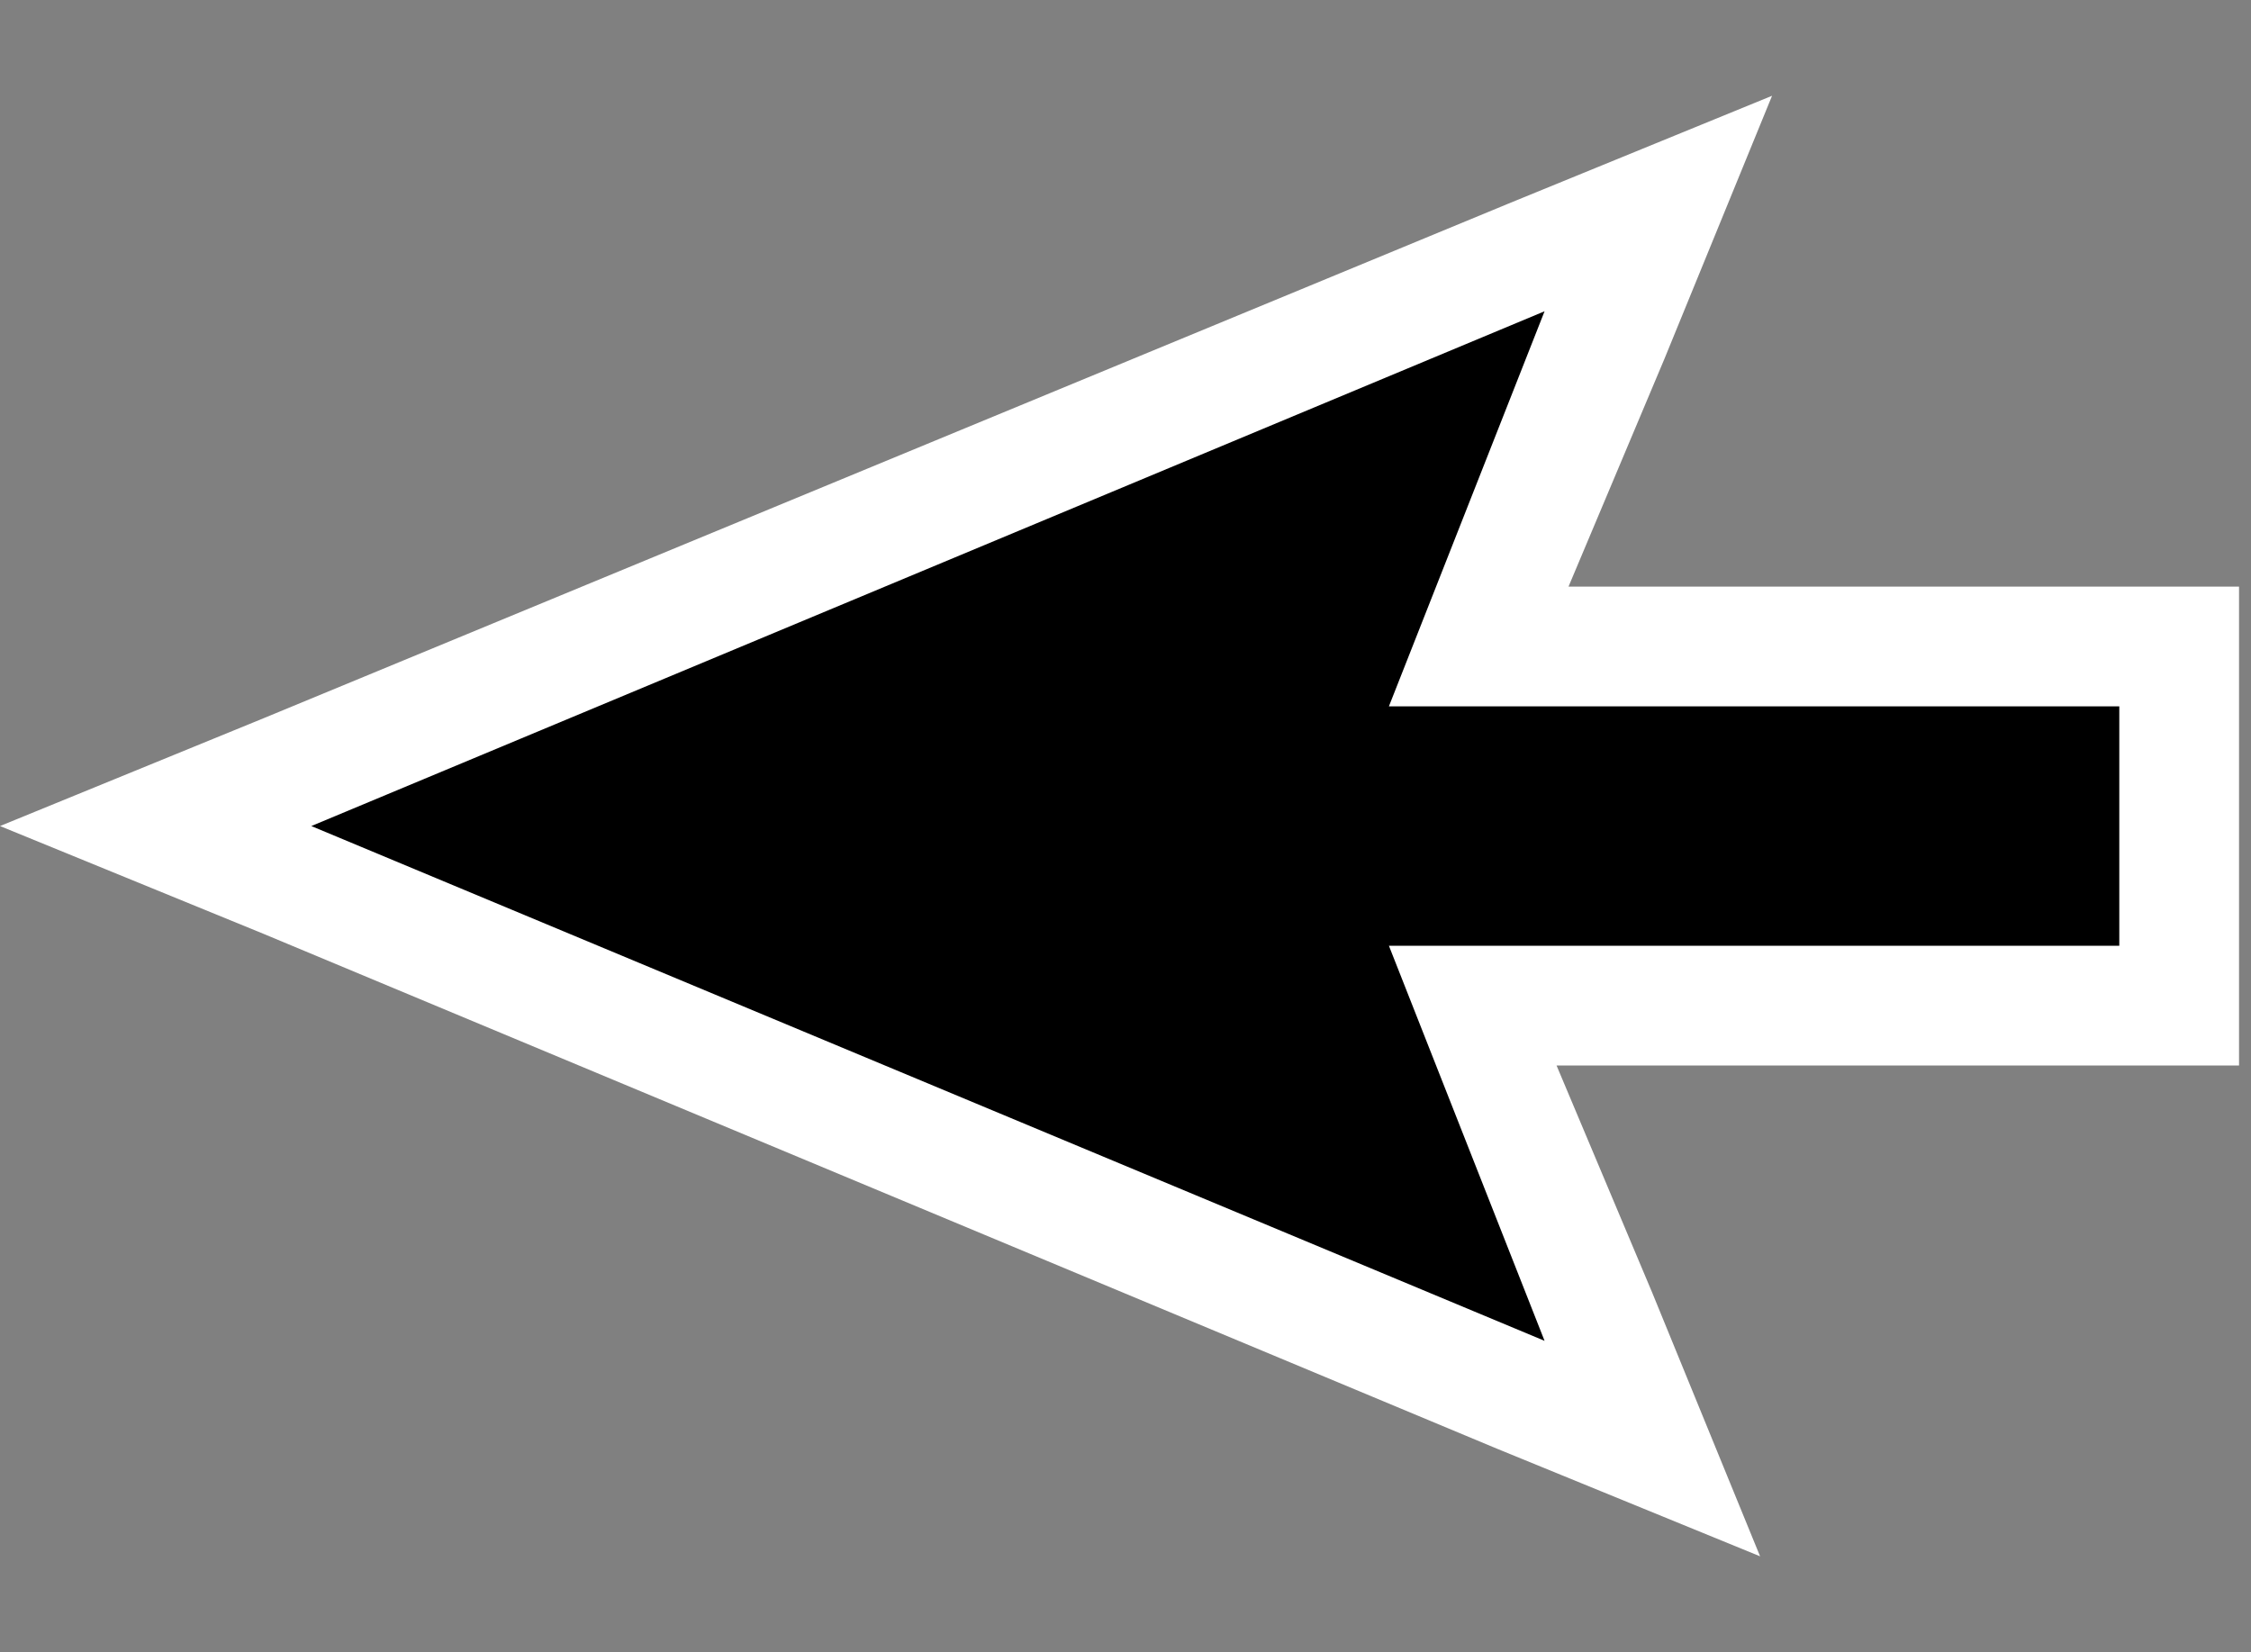 <?xml version="1.0" encoding="utf-8"?>
<!-- Generator: Adobe Illustrator 27.1.0, SVG Export Plug-In . SVG Version: 6.00 Build 0)  -->
<svg version="1.1" id="Layer_1" xmlns="http://www.w3.org/2000/svg" xmlns:xlink="http://www.w3.org/1999/xlink" x="0px" y="0px"
	 viewBox="0 0 18.8 13.8" style="enable-background:new 0 0 18.8 13.8;" xml:space="preserve">
<rect x="0" y="0" width="18.8" height="13.8" fill="#808080" stroke="none"/>
<style type="text/css">
	.st0{fill:#FFFFFF;}
</style>
<g>
	<polygon points="12.4,8.4 13.9,12.1 1.3,6.9 13.9,1.7 12.4,5.4 18.3,5.4 18.3,8.4 	"/>
	<path class="st0" d="M2.6,6.9l10.3-4.3l-1.3,3.3h6.1v2h-6.1l1.3,3.3L2.6,6.9 M0,6.9l2.2,0.9l10.3,4.3l2.2,0.9l-0.9-2.2l-0.8-1.9
		h4.7h1v-4h-1h-4.6L13.9,3l0.9-2.2l-2.2,0.9L2.2,6C2.2,6,0,6.9,0,6.9z"/>
</g>
</svg>
